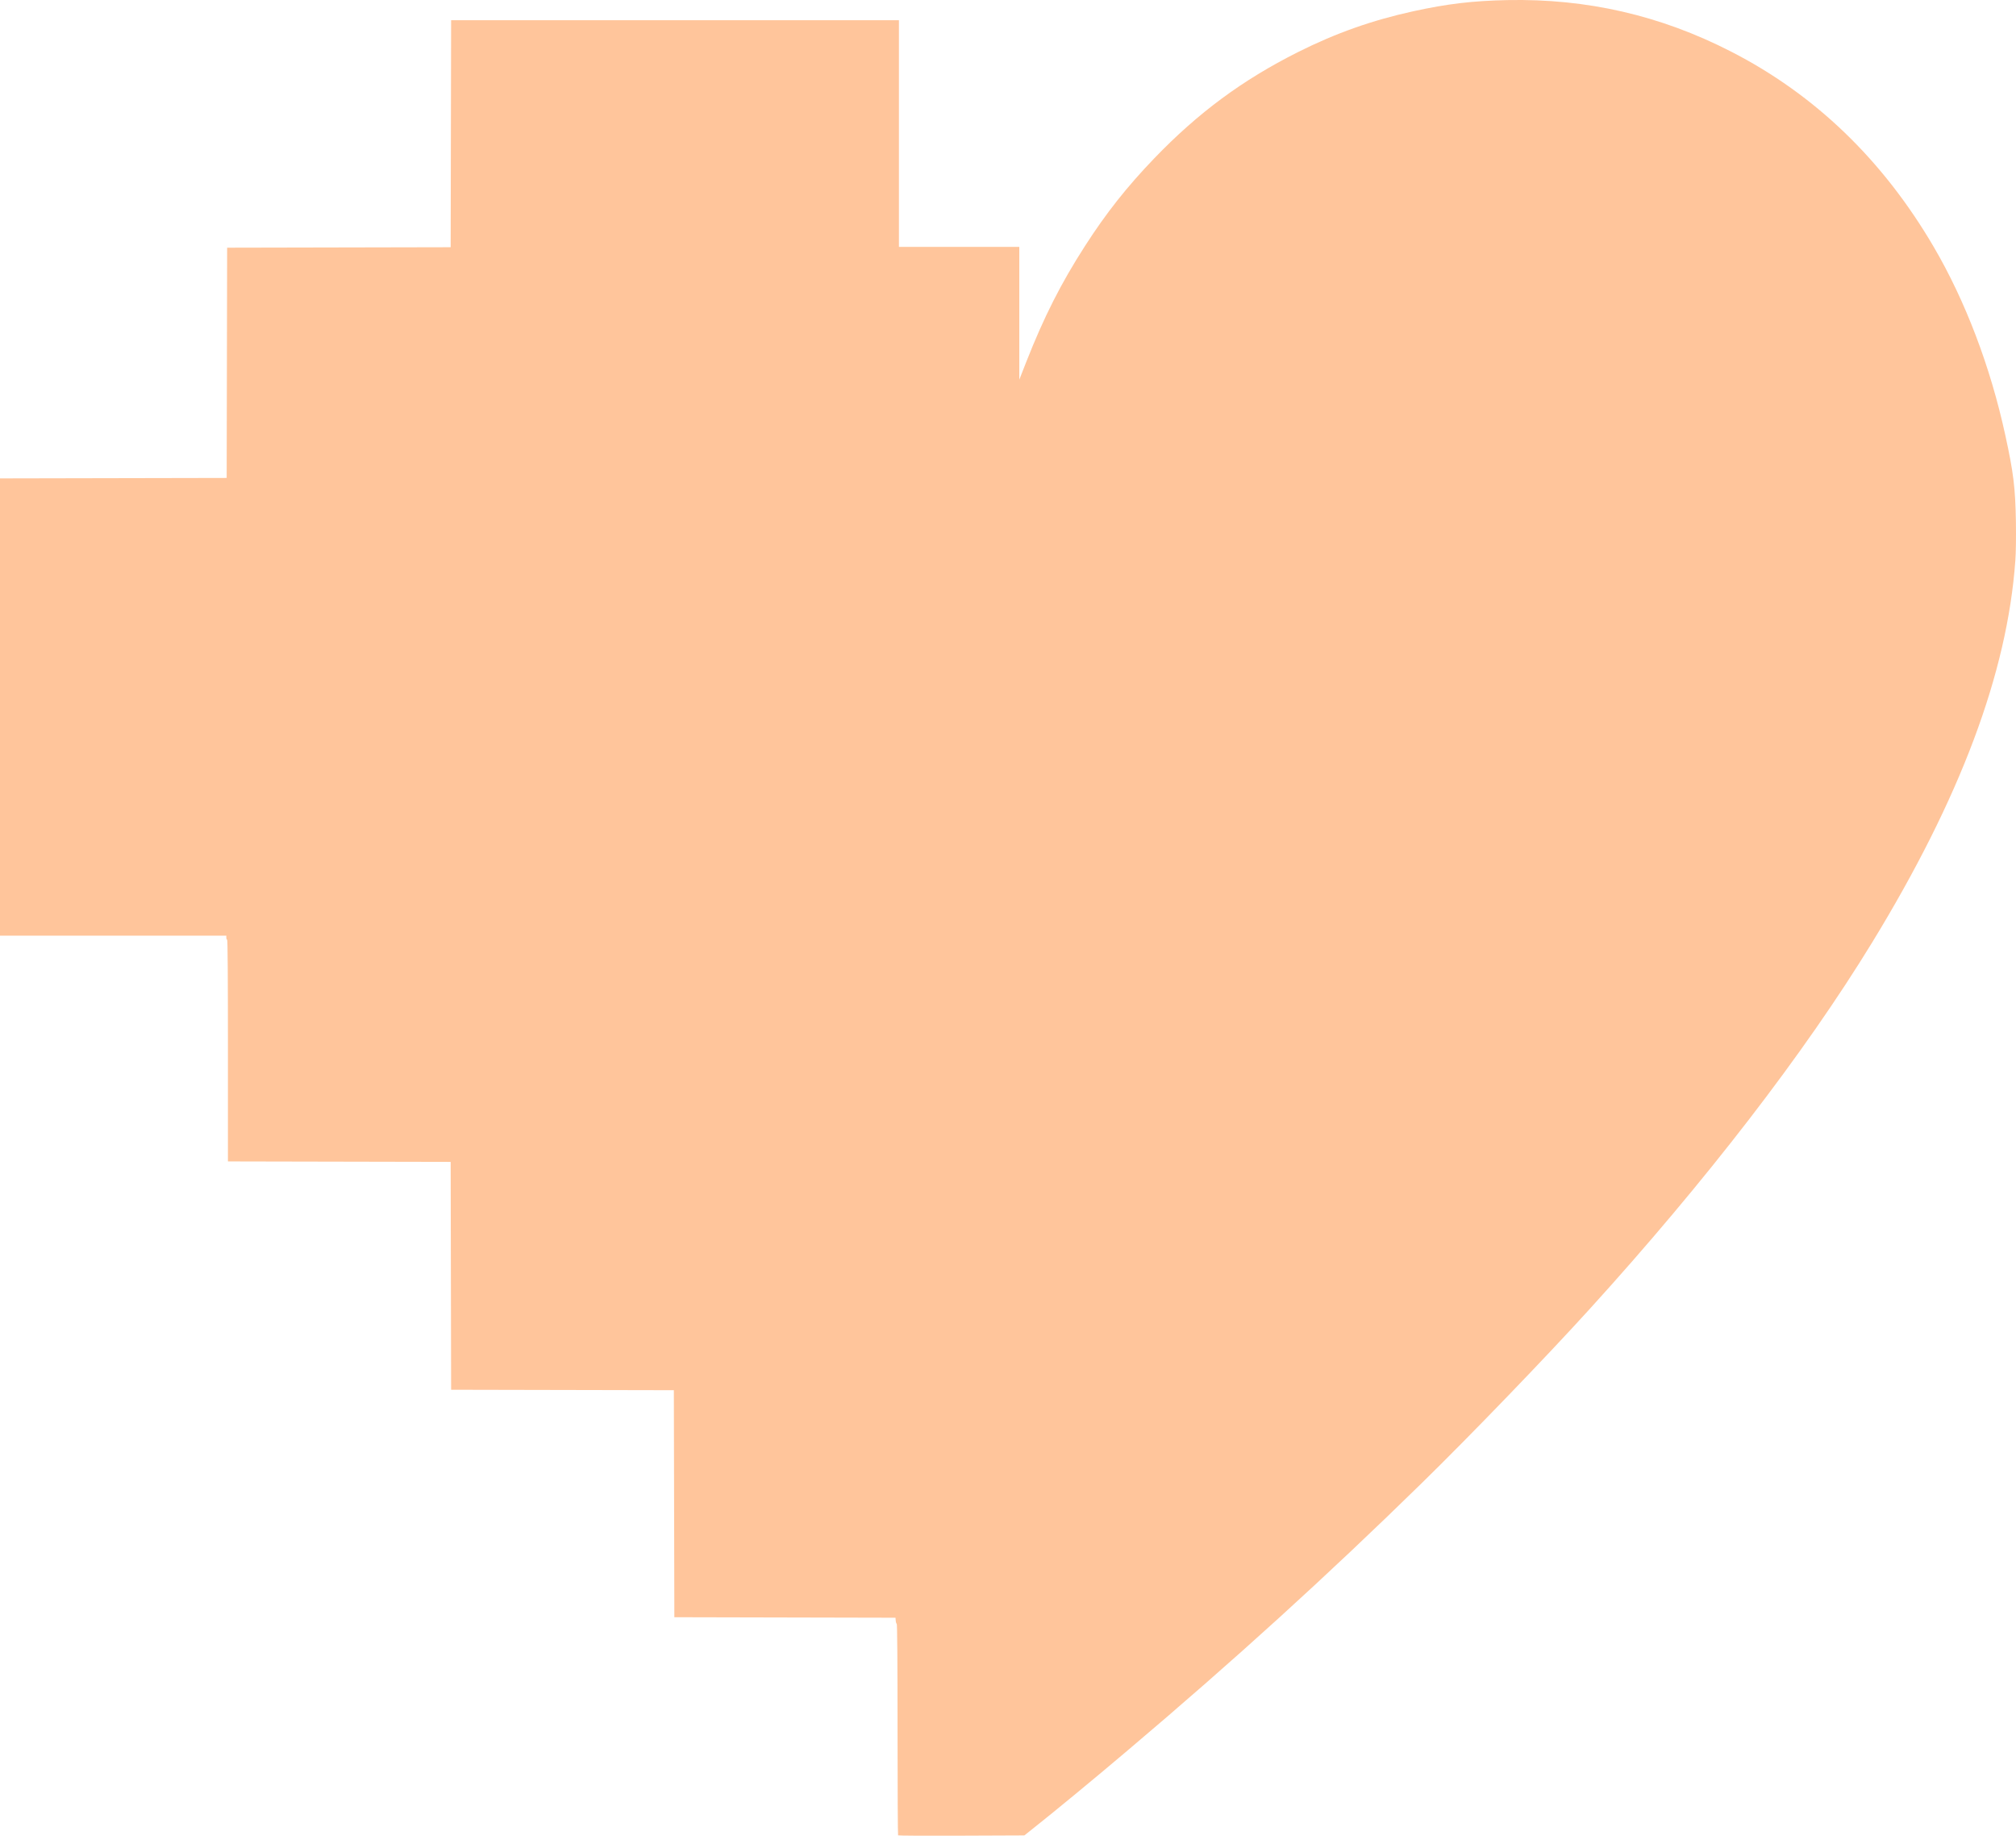<svg width="48" height="44" viewBox="0 0 48 44" fill="none" xmlns="http://www.w3.org/2000/svg">
    <path d="M21.383 43.705C21.376 43.698 21.37 42.562 21.37 41.18C21.37 39.626 21.363 38.668 21.351 38.668C21.342 38.668 21.331 38.636 21.327 38.595L21.321 38.523L16.056 38.511L16.044 33.105L10.741 33.094L10.73 27.668L5.427 27.657V25.017C5.427 23.27 5.421 22.377 5.408 22.377C5.397 22.377 5.389 22.356 5.389 22.329V22.281H0V11.392L5.397 11.381L5.408 5.898L10.73 5.887L10.741 0.481H21.403V5.879H24.269V9.041L24.436 8.615C24.856 7.548 25.262 6.745 25.833 5.858C26.331 5.082 26.83 4.449 27.483 3.77C28.529 2.683 29.579 1.907 30.899 1.243C31.801 0.79 32.671 0.482 33.65 0.268C34.47 0.089 35.059 0.02 35.889 0.002C37.785 -0.036 39.533 0.366 41.211 1.226C43.214 2.251 44.828 3.807 46.04 5.877C46.797 7.171 47.392 8.735 47.746 10.366C47.941 11.26 47.984 11.614 47.998 12.43C48.003 12.811 47.999 13.151 47.984 13.35C47.793 16.026 46.674 19.008 44.572 22.448C42.959 25.086 40.615 28.127 37.851 31.17C36.803 32.325 35.012 34.181 33.866 35.303C31.573 37.548 29.373 39.547 26.845 41.686C26.058 42.354 25.07 43.168 24.56 43.571L24.389 43.707L22.889 43.713C22.064 43.717 21.383 43.713 21.375 43.705L21.383 43.705Z" fill="#FFC59B"/>
</svg>

